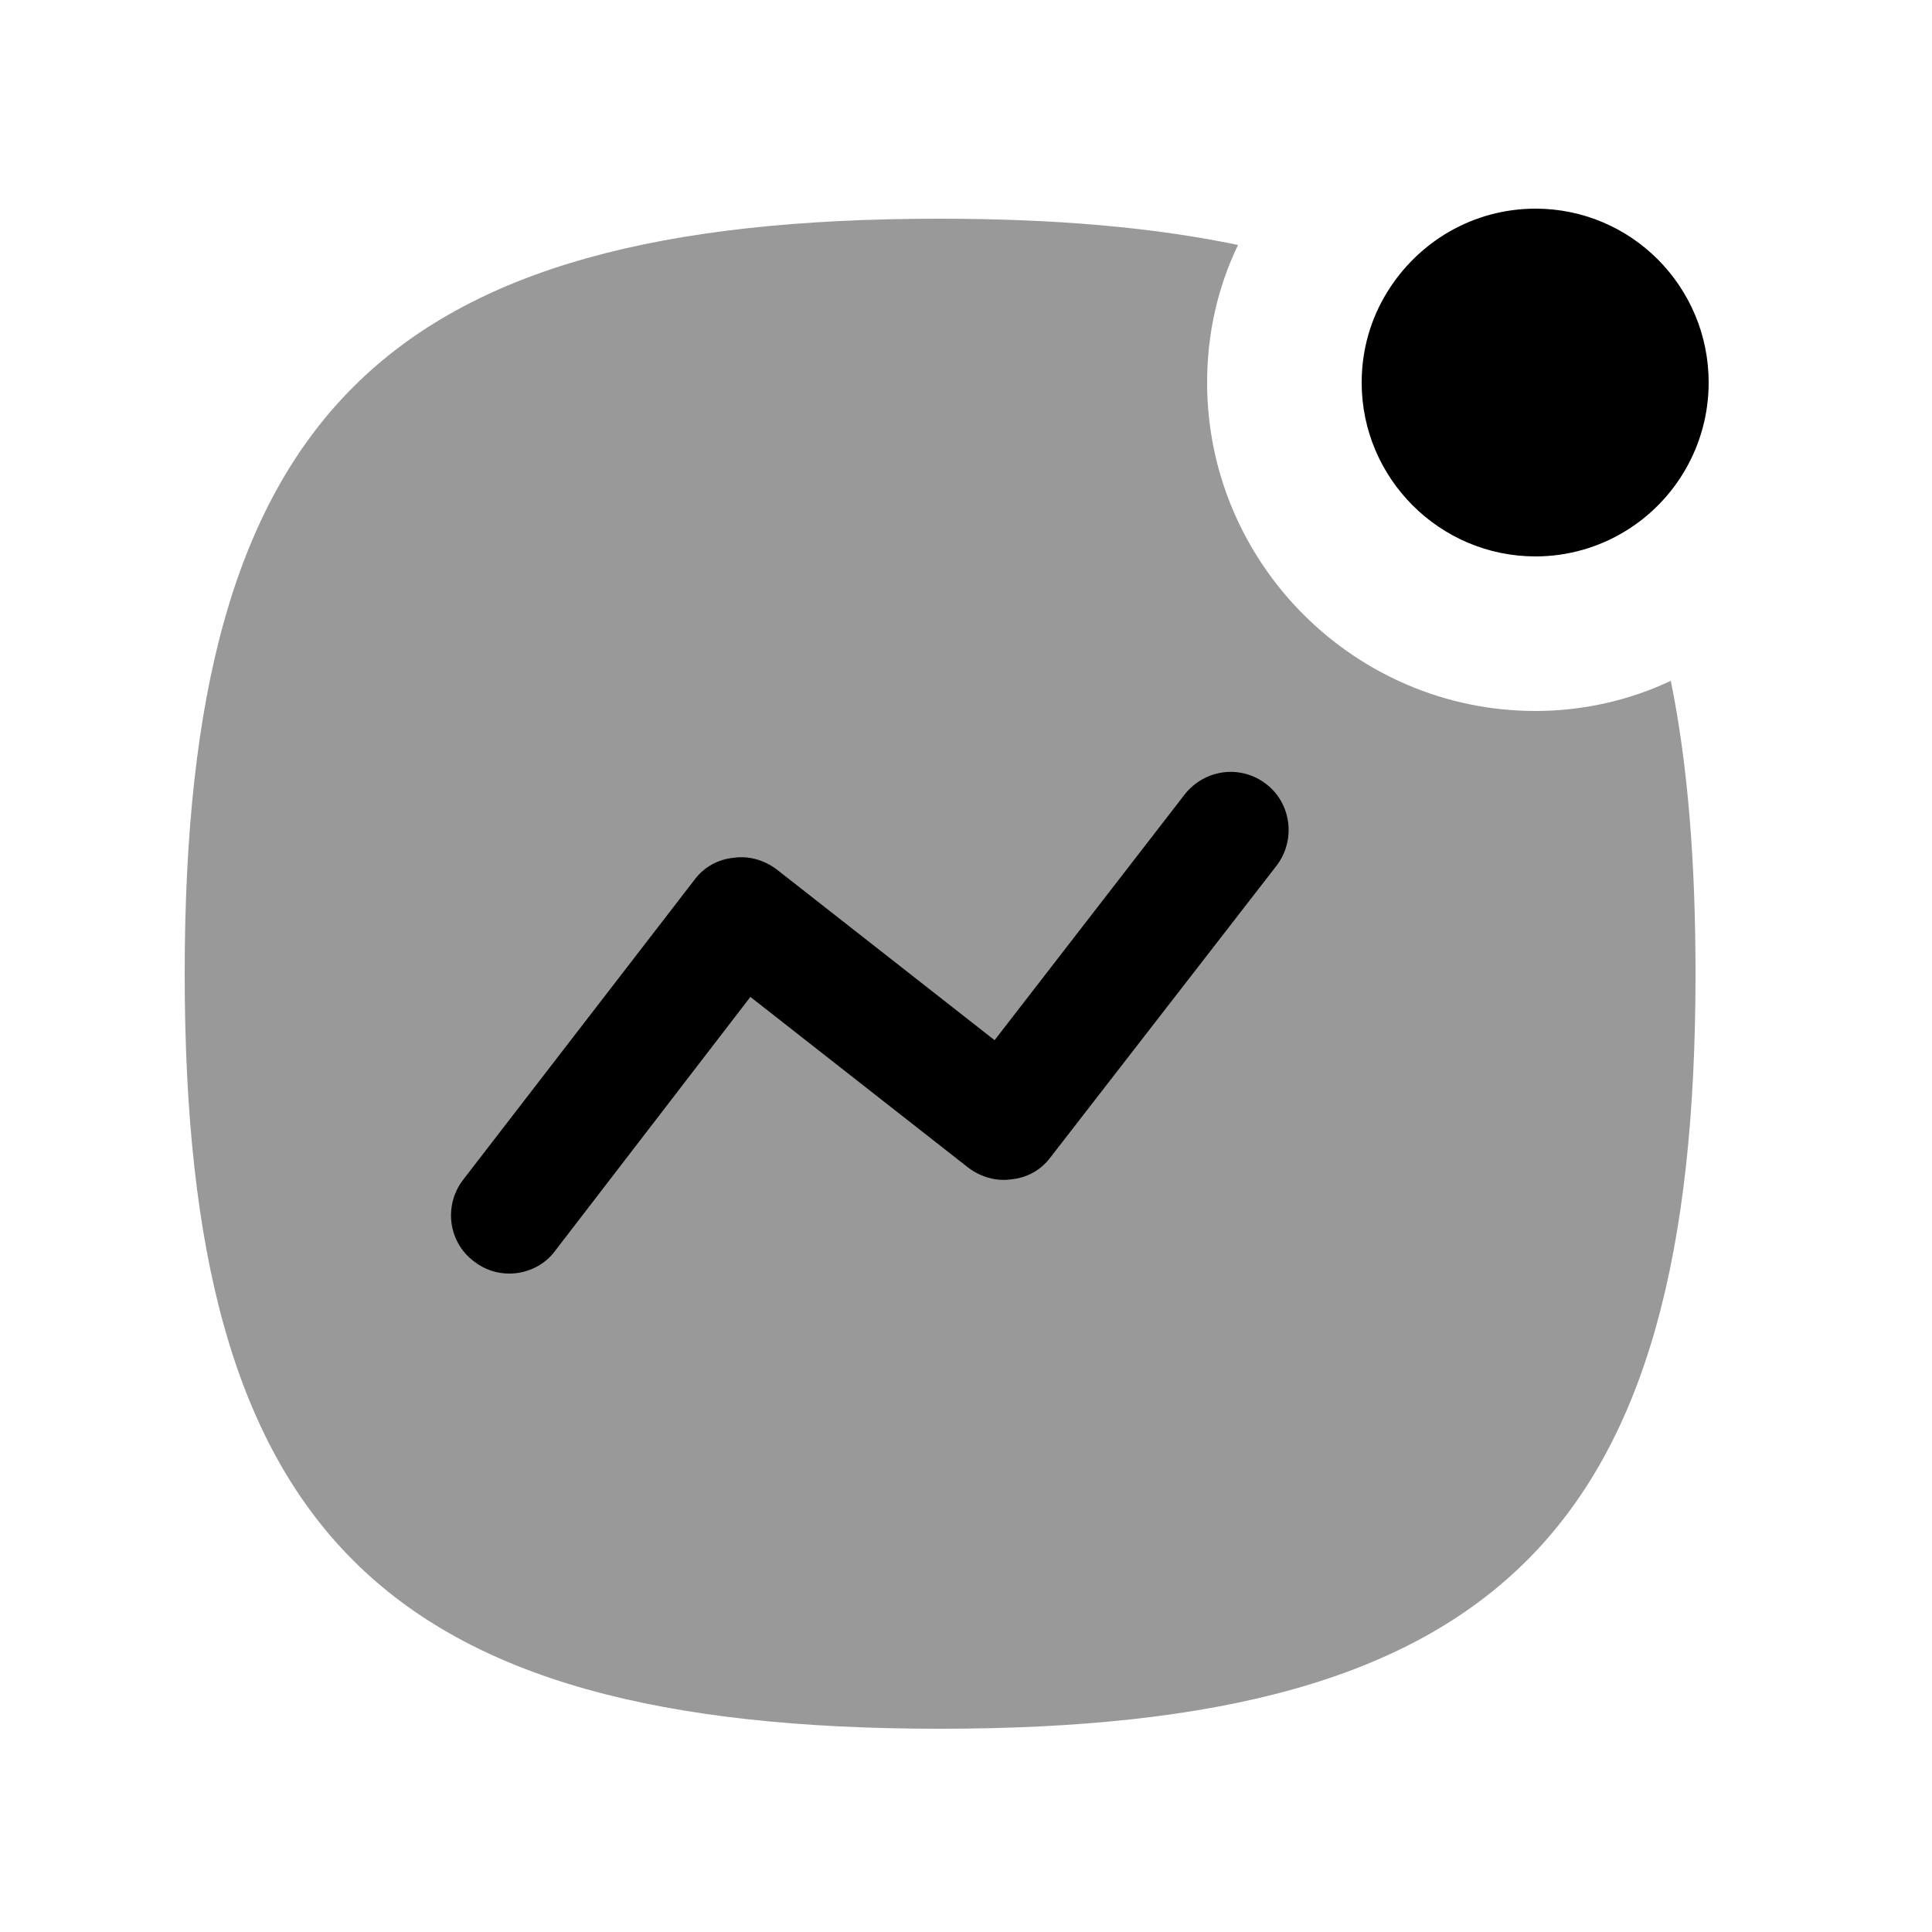 <svg width="25" height="25" viewBox="0 0 25 25" fill="none" xmlns="http://www.w3.org/2000/svg">
<path opacity="0.4" fill-rule="evenodd" clip-rule="evenodd" d="M21.62 8.81C21.09 9.06 20.49 9.2 19.87 9.2C17.53 9.2 15.62 7.29 15.62 4.95C15.62 4.31 15.76 3.71 16.02 3.17C14.92 2.94 13.64 2.83 12.16 2.83C4.95 2.83 2.39 5.38 2.39 12.6C2.39 19.82 4.95 22.37 12.16 22.37C19.38 22.37 21.94 19.82 21.94 12.6C21.94 11.15 21.84 9.89 21.62 8.81Z" fill="black"/>
<path d="M13.59 14.98L16.52 11.2C16.77 10.87 16.71 10.4 16.39 10.15C16.06 9.89 15.59 9.95 15.33 10.28L12.87 13.46L10.05 11.25C9.89 11.13 9.69 11.07 9.49 11.1C9.29 11.12 9.11 11.22 8.99 11.38L5.99 15.27C5.74 15.6 5.8 16.07 6.13 16.32C6.27 16.43 6.43 16.48 6.59 16.48C6.81 16.48 7.04 16.38 7.18 16.19L9.71 12.9L12.53 15.11C12.69 15.23 12.89 15.29 13.09 15.26C13.29 15.24 13.47 15.14 13.59 14.98Z" fill="black"/>
<path fill-rule="evenodd" clip-rule="evenodd" d="M19.87 7.2C20.29 7.2 20.69 7.08 21.02 6.88C21.67 6.49 22.11 5.77 22.11 4.95C22.11 3.71 21.11 2.7 19.87 2.7C19.06 2.7 18.35 3.13 17.95 3.78C17.74 4.12 17.62 4.52 17.62 4.95C17.62 6.19 18.63 7.2 19.87 7.2Z" fill="black"/>
</svg>